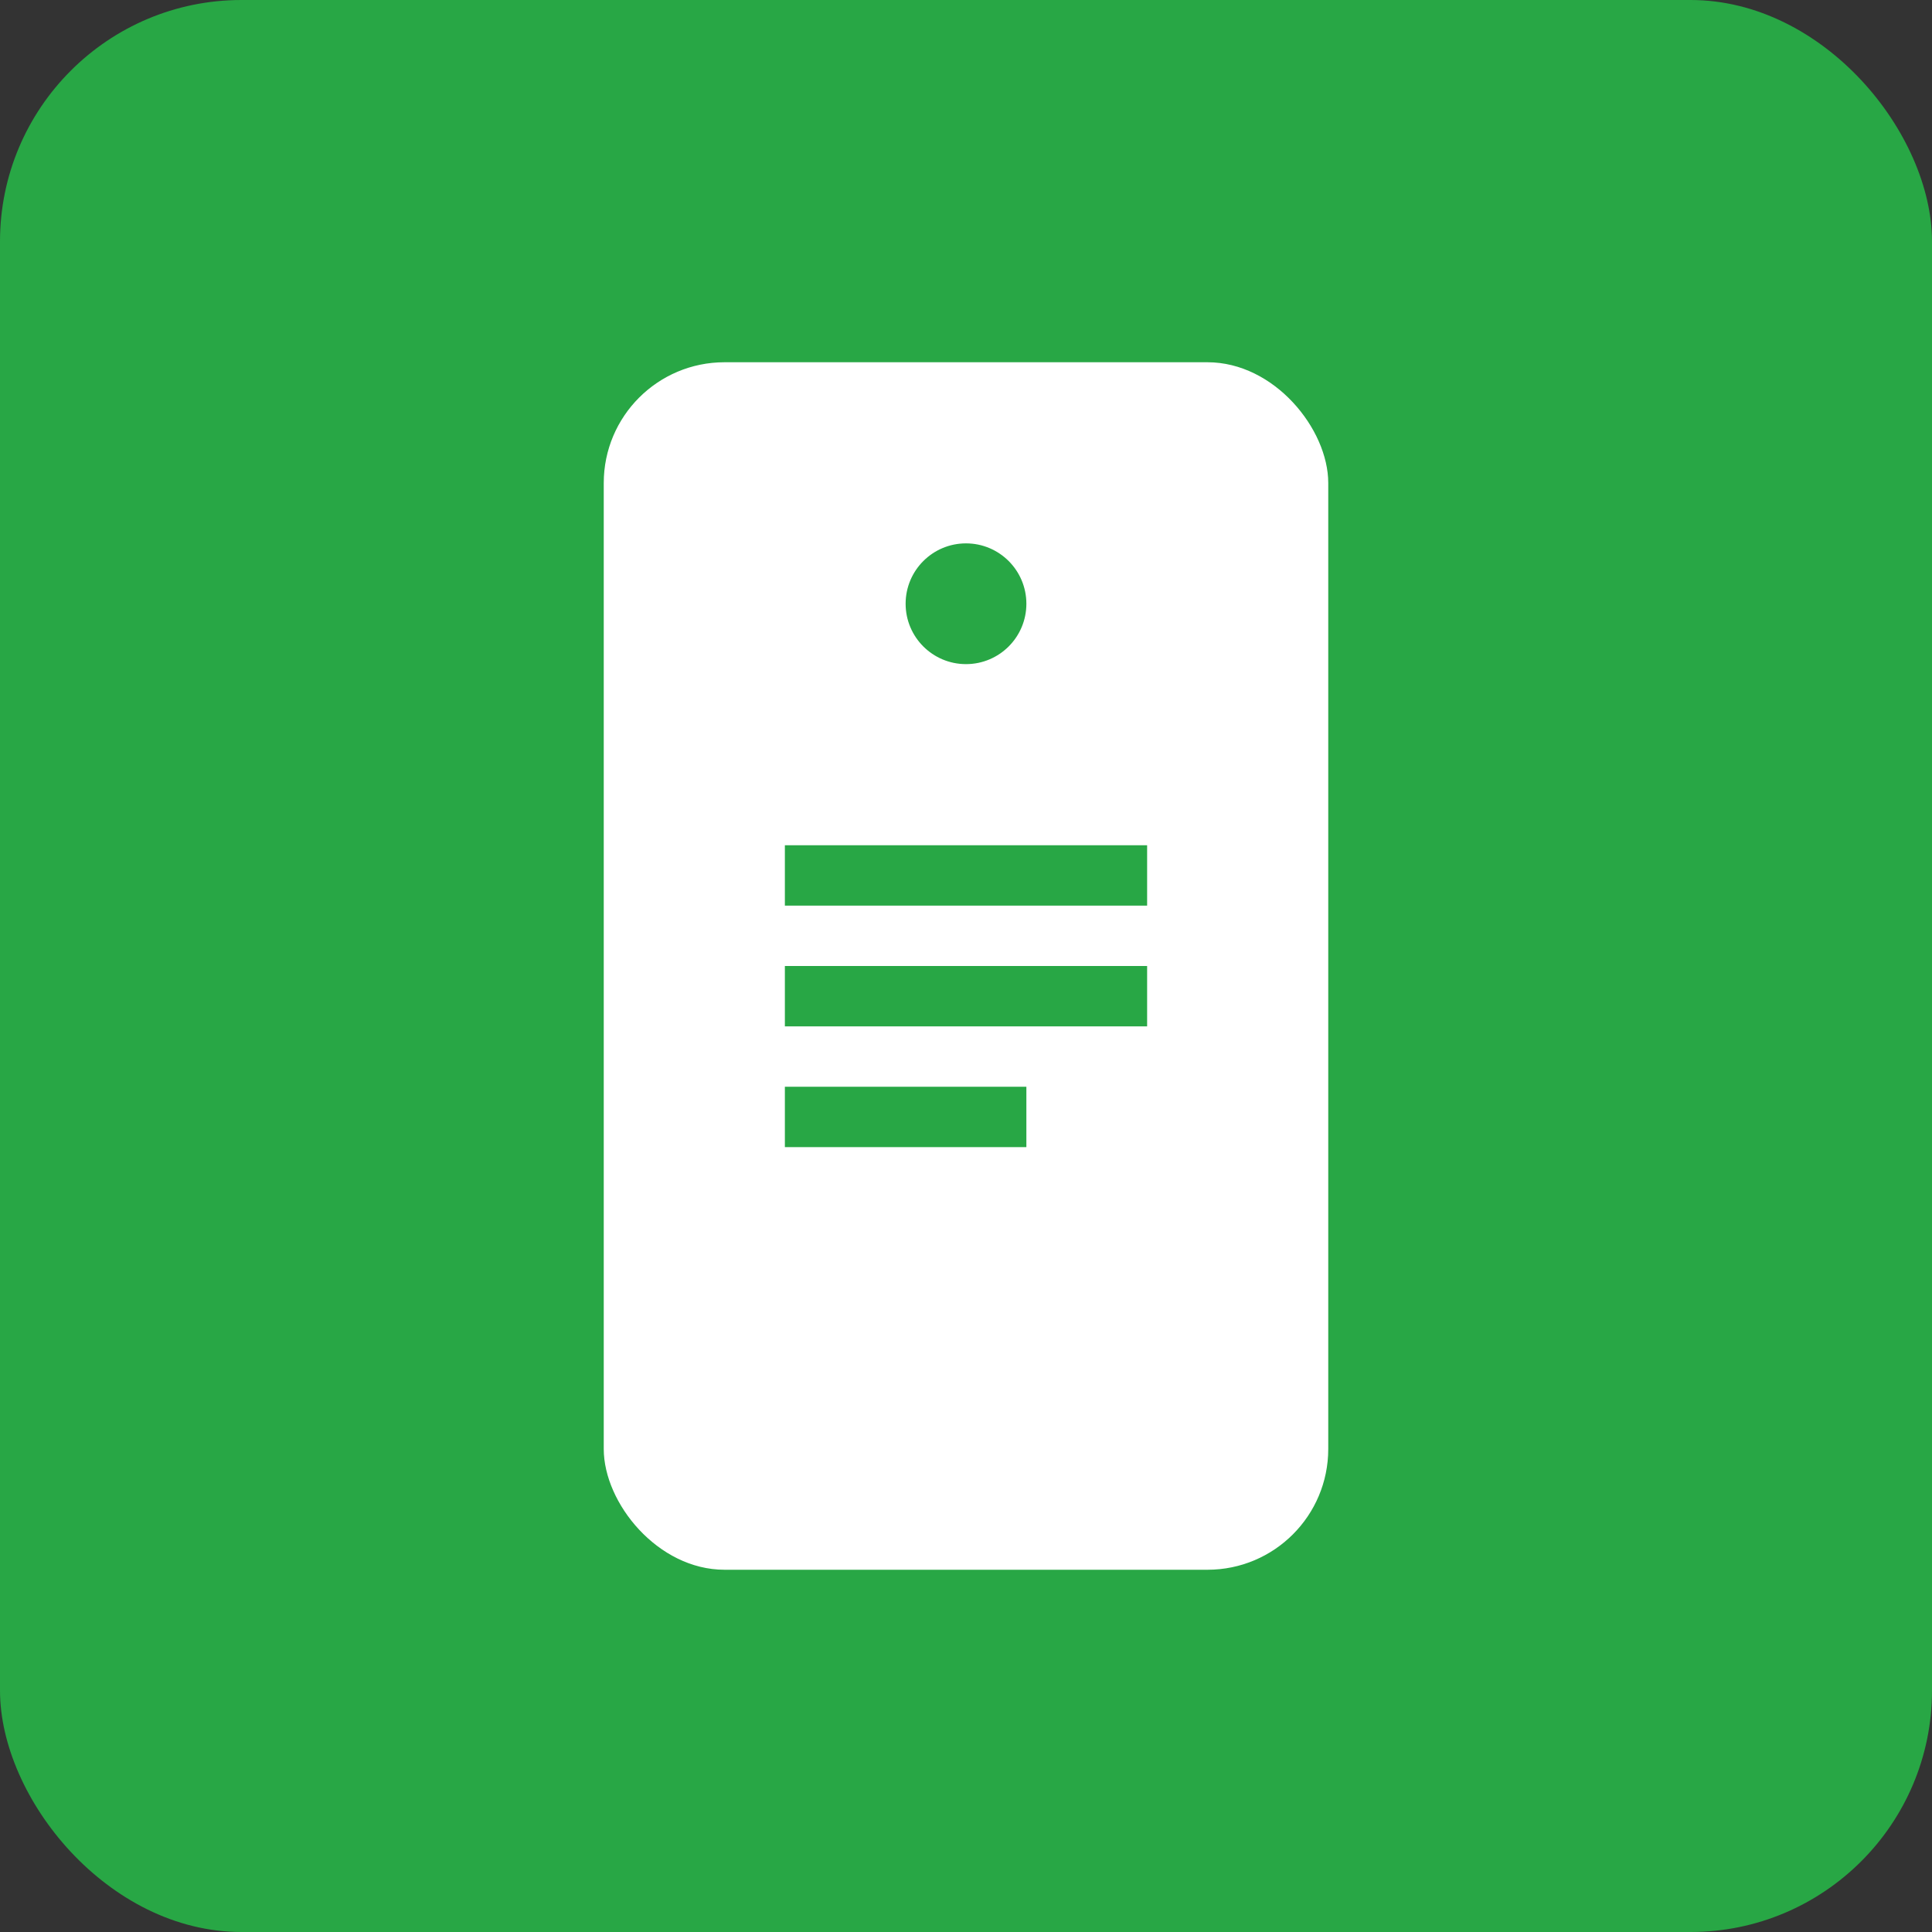 <svg width="64" height="64" viewBox="0 0 64 64" xmlns="http://www.w3.org/2000/svg">
  <rect x="0" y="0" width="64" height="64" fill="#333333" stroke="none"/>
  <rect width="64" height="64" fill="#28a745" rx="8"/>
  <rect x="20" y="12" width="24" height="40" rx="4" fill="white"/>
  <circle cx="32" cy="20" r="2" fill="#28a745"/>
  <rect x="26" y="28" width="12" height="2" fill="#28a745"/>
  <rect x="26" y="32" width="12" height="2" fill="#28a745"/>
  <rect x="26" y="36" width="8" height="2" fill="#28a745"/>
</svg> 